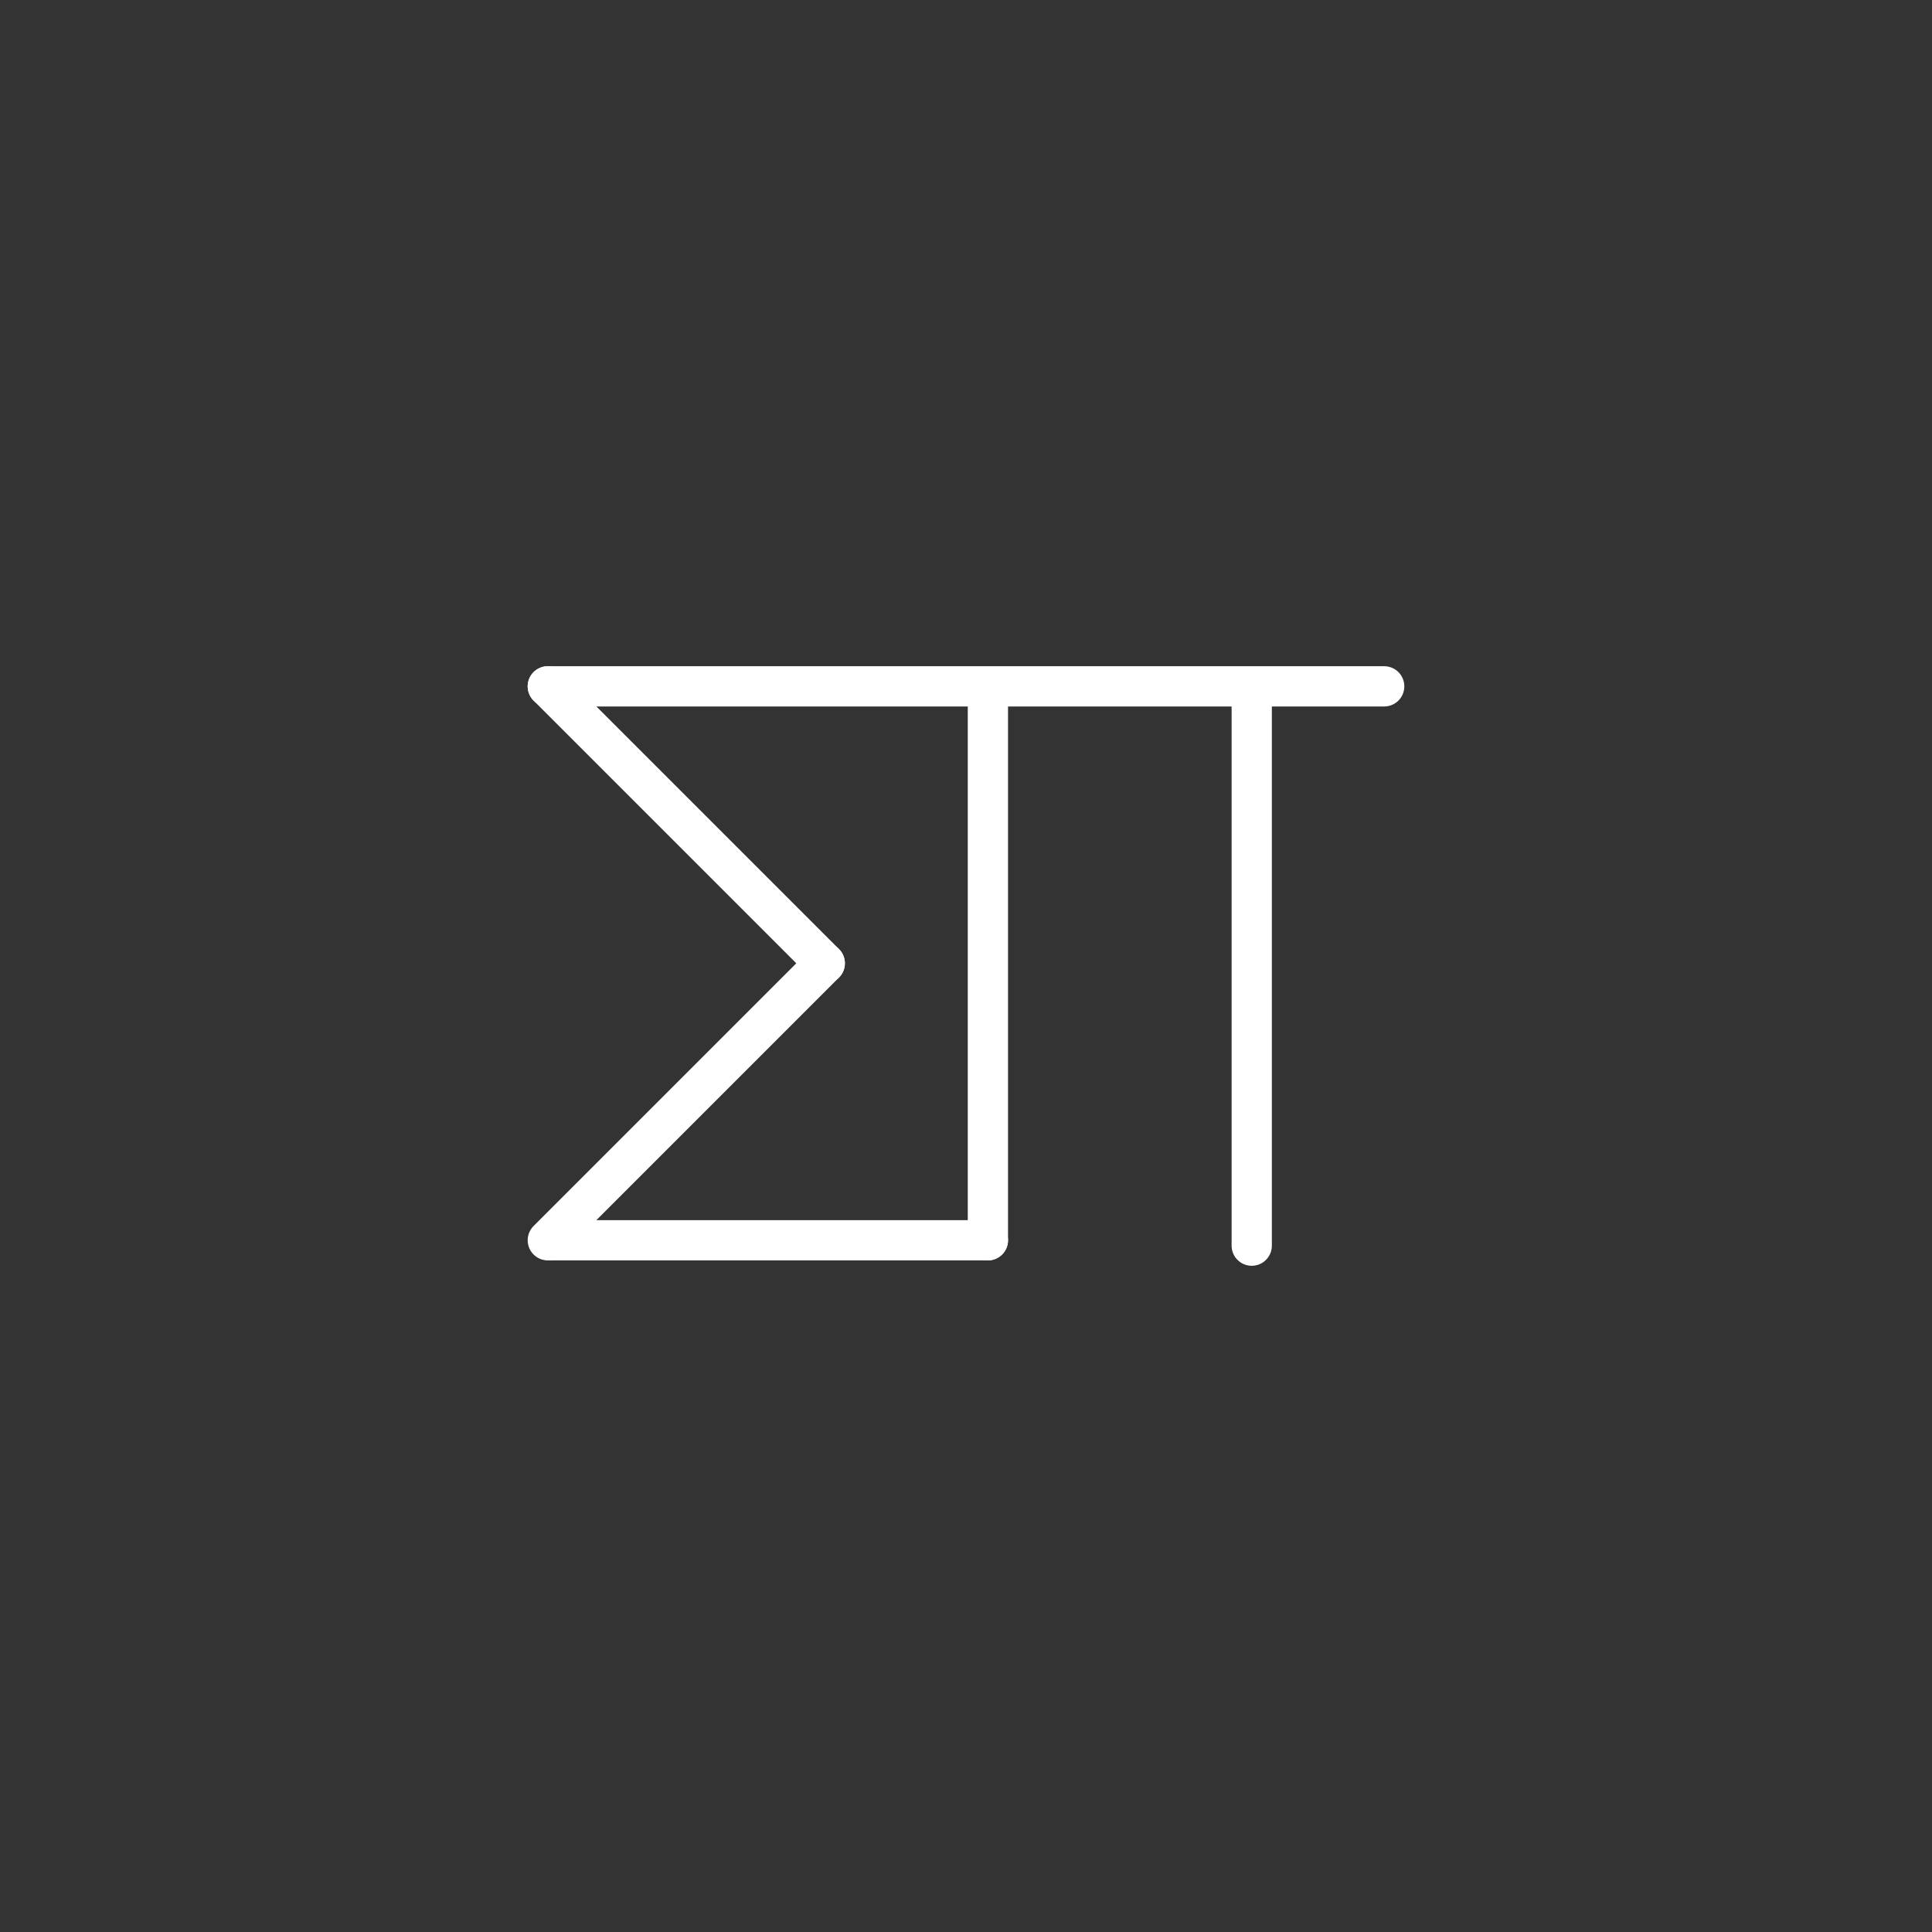 <?xml version="1.0" encoding="UTF-8" standalone="no"?>
<svg
   xmlns:dc="http://purl.org/dc/elements/1.1/"
   xmlns:cc="http://creativecommons.org/ns#"
   xmlns:rdf="http://www.w3.org/1999/02/22-rdf-syntax-ns#"
   xmlns:svg="http://www.w3.org/2000/svg"
   xmlns="http://www.w3.org/2000/svg"
   xmlns:sodipodi="http://sodipodi.sourceforge.net/DTD/sodipodi-0.dtd"
   xmlns:inkscape="http://www.inkscape.org/namespaces/inkscape"
   viewBox="0 0 48 48"
   version="1.1"
   id="svg3922"
   sodipodi:docname="formulia.svg"
   inkscape:version="1.0.2 (1.0.2+r75+1)">
  <rect x="0" y="0" width="48" height="48" fill="#333333" stroke="none"/>
  <sodipodi:namedview
     pagecolor="#0f17ff"
     bordercolor="#666666"
     borderopacity="1"
     objecttolerance="10"
     gridtolerance="10"
     guidetolerance="10"
     inkscape:pageopacity="0"
     inkscape:pageshadow="2"
     inkscape:window-width="1920"
     inkscape:window-height="1012"
     id="namedview3924"
     showgrid="false"
     showguides="true"
     inkscape:guide-bbox="true"
     inkscape:zoom="15.3125"
     inkscape:cx="19.874047"
     inkscape:cy="26.612245"
     inkscape:window-x="0"
     inkscape:window-y="0"
     inkscape:window-maximized="1"
     inkscape:current-layer="svg3922" />
  <defs
     id="defs3918">
    <inkscape:path-effect
       effect="spiro"
       id="path-effect4623"
       is_visible="true"
       lpeversion="1" />
    <inkscape:path-effect
       effect="spiro"
       id="path-effect4599"
       is_visible="true"
       lpeversion="1" />
    <inkscape:path-effect
       effect="spiro"
       id="path-effect4575"
       is_visible="true"
       lpeversion="1" />
    <inkscape:path-effect
       effect="spiro"
       id="path-effect4551"
       is_visible="true"
       lpeversion="1" />
    <inkscape:path-effect
       effect="spiro"
       id="path-effect3955"
       is_visible="true"
       lpeversion="1" />
    <inkscape:path-effect
       effect="spiro"
       id="path-effect3932"
       is_visible="true"
       lpeversion="1" />
    <style
       id="style3916">.a{fill:none;stroke:#fff;stroke-linecap:round;stroke-linejoin:round;}</style>
  </defs>
  <path
     style="fill:none;stroke:#ffffff;stroke-width:1;stroke-linecap:round;stroke-miterlimit:4;stroke-dasharray:none"
     d="M 34.39,17.052 H 13.61"
     id="path3930"
     inkscape:path-effect="#path-effect3932"
     inkscape:original-d="m 34.389696,17.052154 c -6.925172,10e-4 -13.851632,10e-4 -20.779392,0" />
  <path
     style="fill:none;stroke:#ffffff;stroke-width:1;stroke-linecap:round;stroke-miterlimit:4;stroke-dasharray:none"
     d="M 24.544,30.814 H 13.685"
     id="path3930-4"
     inkscape:path-effect="#path-effect3955"
     inkscape:original-d="m 24.543539,30.814286 c -3.618929,0.001 -7.238535,0.001 -10.858817,0" />
  <path
     style="fill:none;stroke:#ffffff;stroke-width:1;stroke-linecap:round;stroke-miterlimit:4;stroke-dasharray:none"
     d="M 20.491,23.933 13.61,17.052"
     id="path3930-4-5"
     inkscape:path-effect="#path-effect4551"
     inkscape:original-d="M 20.491366,23.933215 C 18.197188,21.64087 15.903504,19.347189 13.610304,17.052154" />
  <path
     style="fill:none;stroke:#ffffff;stroke-width:1;stroke-linecap:round;stroke-miterlimit:4;stroke-dasharray:none"
     d="m 13.61,30.814 6.881,-6.881"
     id="path3930-4-5-0"
     inkscape:path-effect="#path-effect4575"
     inkscape:original-d="m 13.610306,30.814286 c 2.292338,-2.294177 4.586034,-4.587872 6.88106,-6.881071" />
  <path
     style="fill:none;stroke:#ffffff;stroke-width:1;stroke-linecap:round;stroke-miterlimit:4;stroke-dasharray:none"
     d="M 24.544,30.814 V 17.434"
     id="path3930-4-3"
     inkscape:path-effect="#path-effect4599"
     inkscape:original-d="m 24.543539,30.814286 c -10e-4,-4.45918 -10e-4,-8.91919 0,-13.380045" />
  <path
     style="fill:none;stroke:#ffffff;stroke-width:1;stroke-linecap:round;stroke-miterlimit:4;stroke-dasharray:none"
     d="M 31.099,30.948 V 17.568"
     id="path3930-4-3-6"
     inkscape:path-effect="#path-effect4623"
     inkscape:original-d="m 31.099468,30.947846 c -0.001,-4.459177 -0.001,-8.919195 0,-13.380043" />
</svg>
